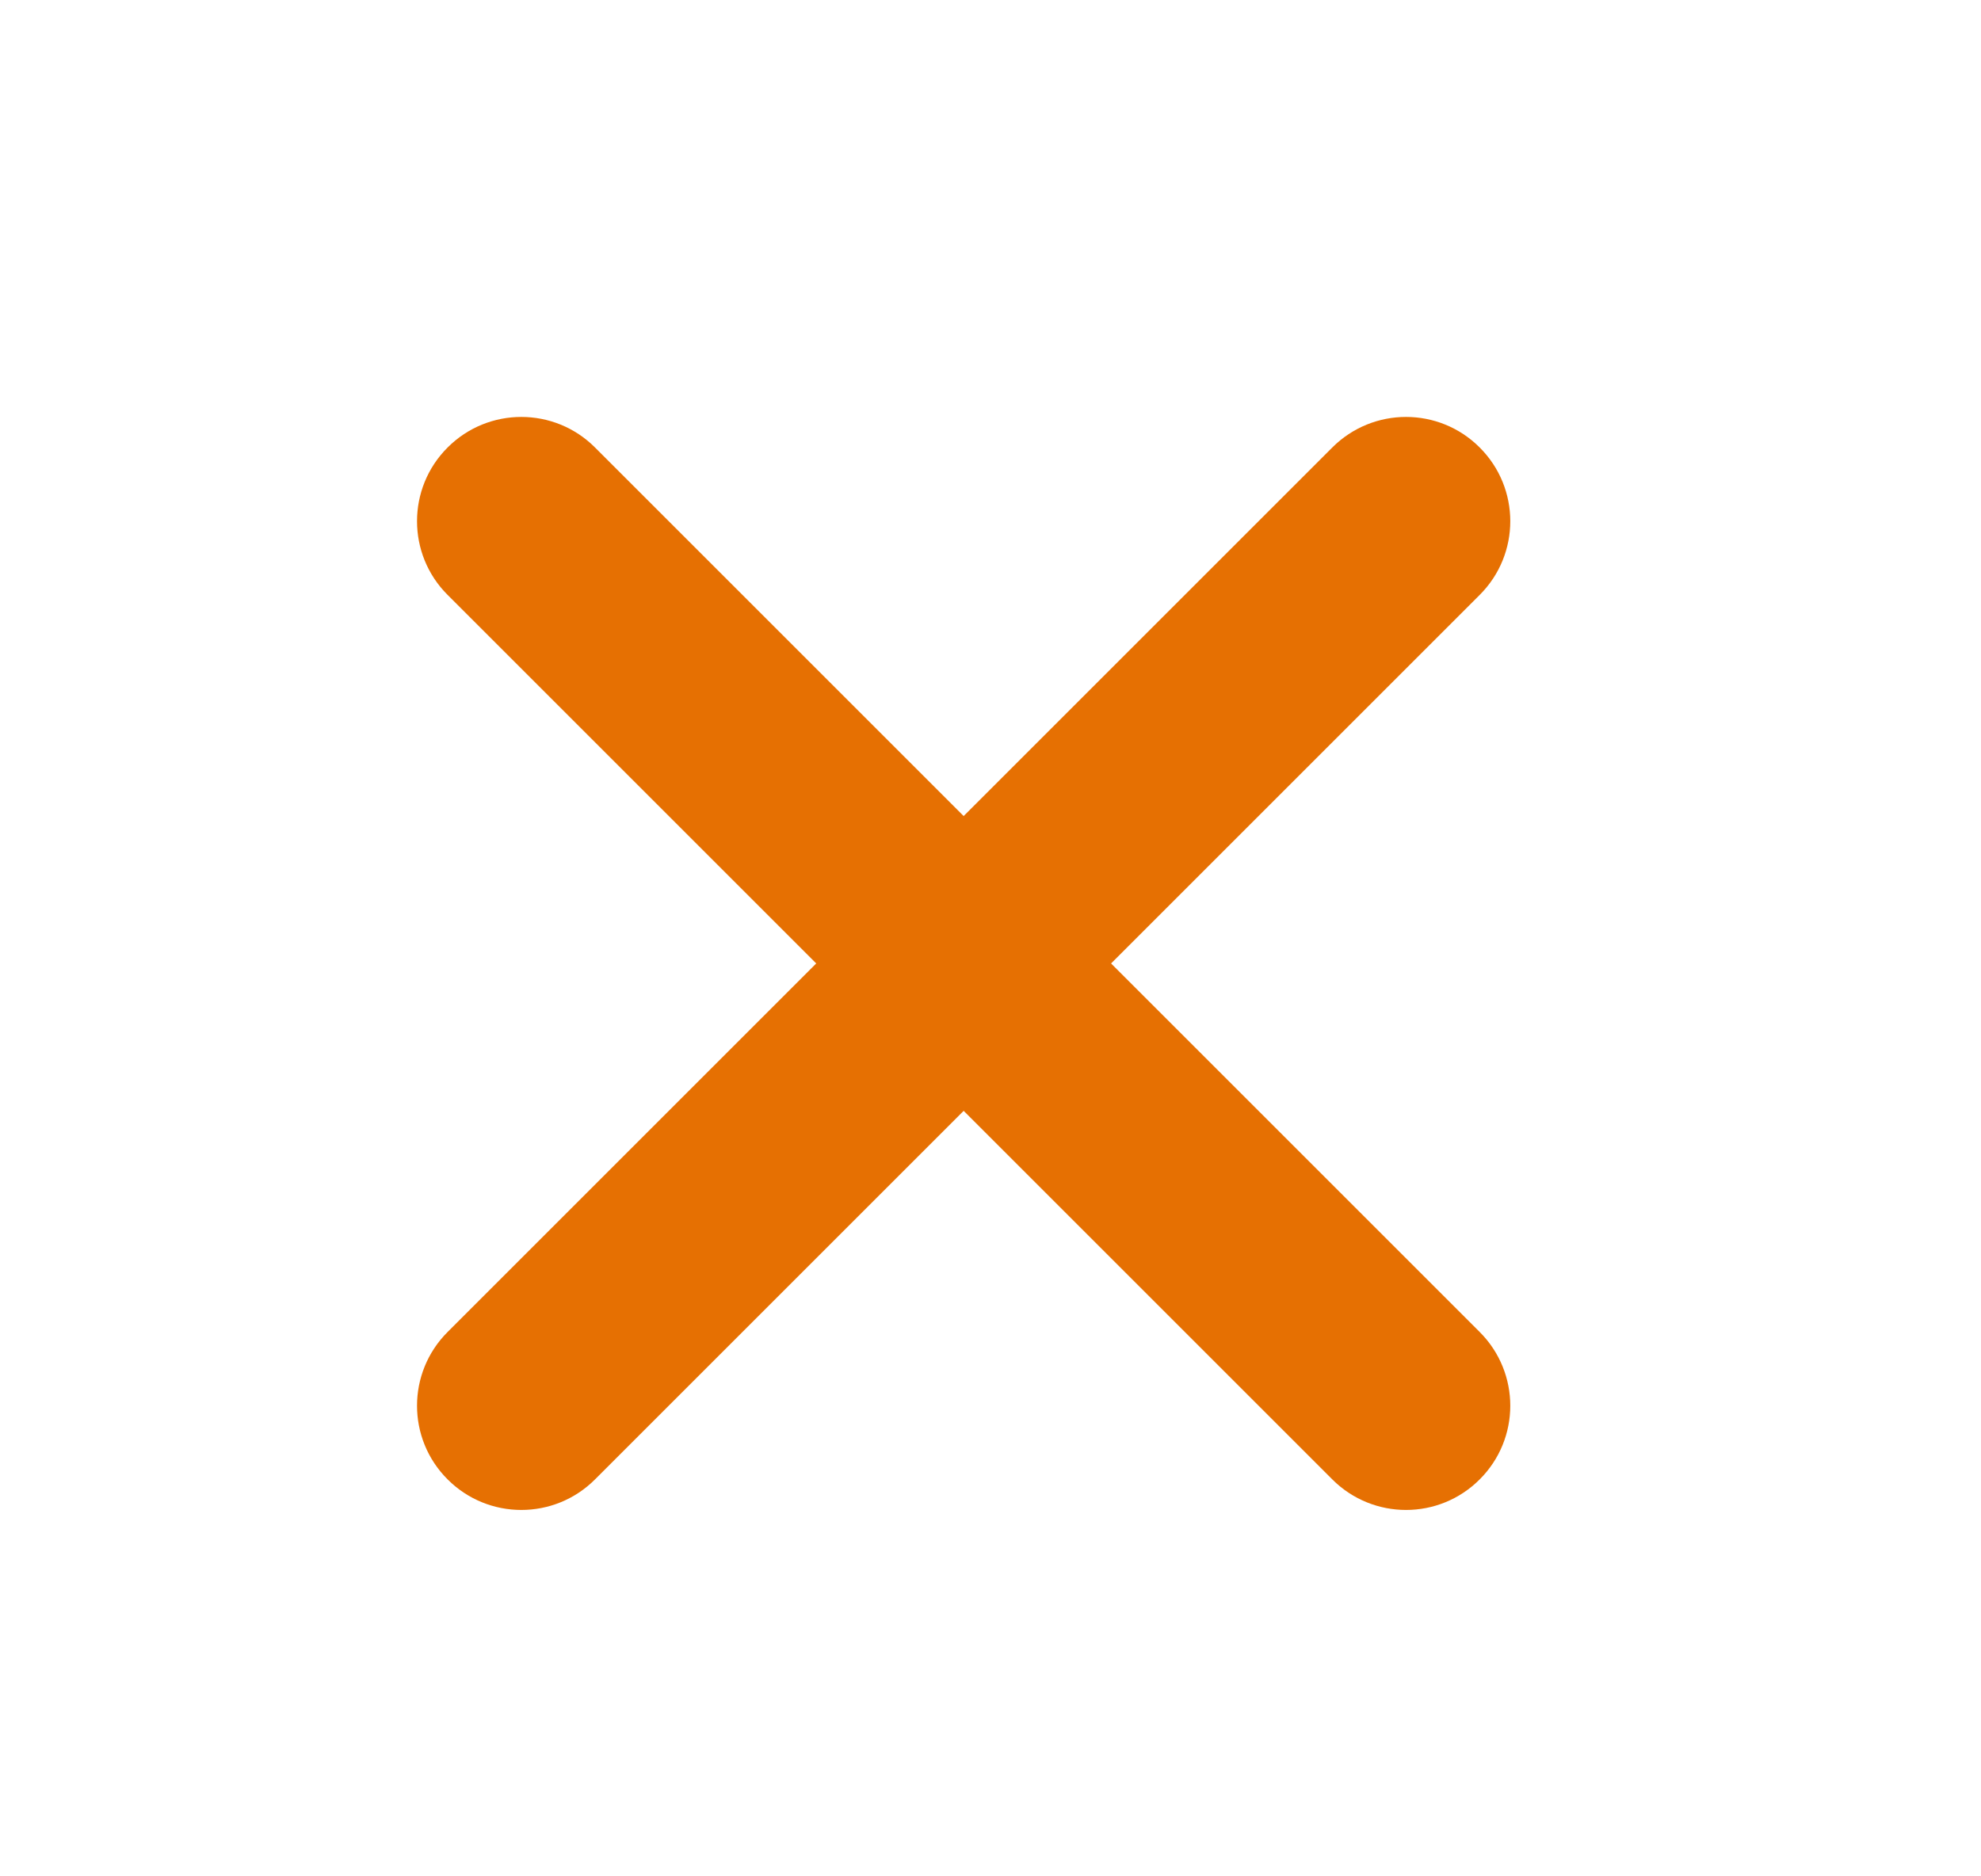 <svg
  width="19"
  height="18"
  viewBox="0 0 19 18"
  fill="none"
  xmlns="http://www.w3.org/2000/svg"
>
  <rect x="-245" y="-191" width="714" height="584" fill="none" />
  <path
    d="M4.293 14.192C3.902 13.802 3.902 13.169 4.293 12.778L12.778 4.293C13.169 3.902 13.802 3.902 14.192 4.293C14.583 4.683 14.583 5.317 14.192 5.707L5.707 14.192C5.317 14.583 4.683 14.583 4.293 14.192Z"
    fill="#E67002"
  />
  <path
    d="M14.192 14.192C13.802 14.583 13.169 14.583 12.778 14.192L4.293 5.707C3.902 5.317 3.902 4.683 4.293 4.293C4.683 3.902 5.317 3.902 5.707 4.293L14.192 12.778C14.583 13.169 14.583 13.802 14.192 14.192Z"
    fill="#E67002"
  />
</svg>
